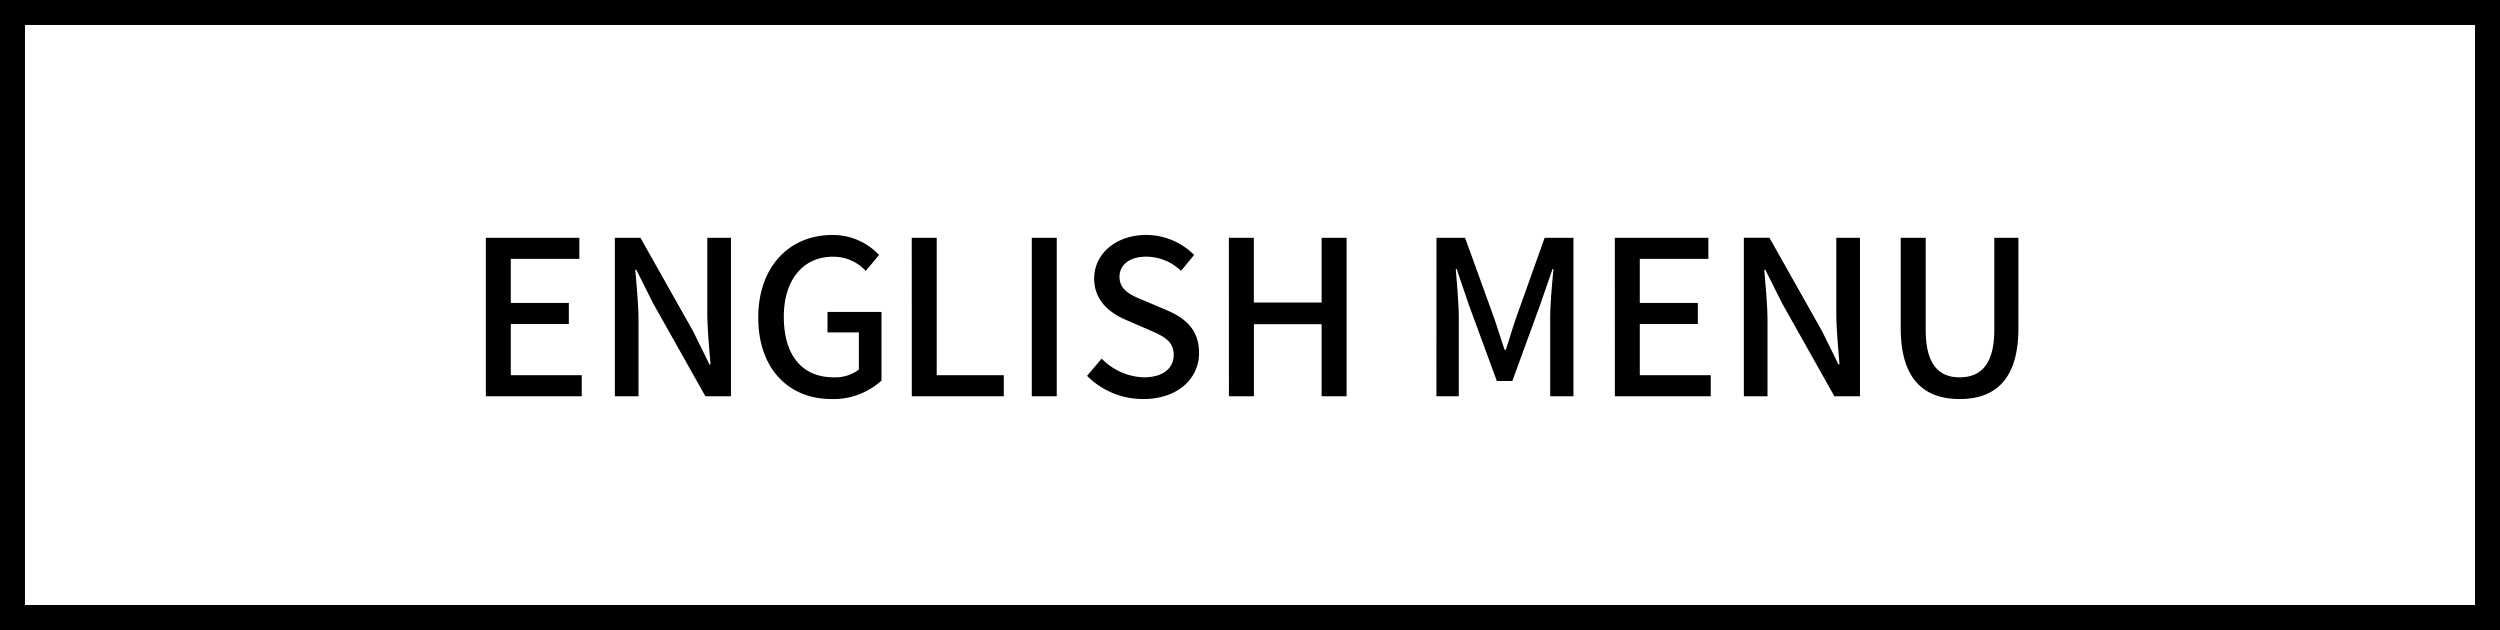 <svg xmlns="http://www.w3.org/2000/svg" width="290.33" height="73.163" viewBox="0 0 290.33 73.163">
  <g id="bn_englishmenu" transform="translate(-650 -213)">
    <path id="長方形_1_-_アウトライン" data-name="長方形 1 - アウトライン" d="M2.9,2.9V70.26H287.426V2.9H2.9M0,0H290.33V73.163H0Z" transform="translate(650 213)"/>
    <path id="パス_1" data-name="パス 1" d="M4.171-13.524H15.307v-2.447H7.067v-5.942h6.741V-24.36H7.067v-5.119h7.965v-2.447H4.171Zm14.981,0H21.9v-8.664c0-2-.225-4.12-.375-6.017h.125l1.923,3.845,6.092,10.836h2.971v-18.4H29.888v8.589c0,2,.225,4.22.375,6.117h-.125l-1.923-3.9L22.123-31.925H19.152ZM44.3-13.2a8.256,8.256,0,0,0,5.818-2.147v-7.965H43.846v2.372h3.645v4.32a4.557,4.557,0,0,1-2.9.9c-3.8,0-5.818-2.672-5.818-7.041,0-4.32,2.272-6.966,5.693-6.966a5.068,5.068,0,0,1,3.82,1.648l1.548-1.848A7.331,7.331,0,0,0,44.37-32.25c-4.869,0-8.564,3.6-8.564,9.588C35.806-16.645,39.4-13.2,44.3-13.2Zm9.338-.325H64.32v-2.447H56.53V-31.925h-2.9Zm13.932,0h2.9v-18.4h-2.9Zm12.959.325c4.02,0,6.467-2.4,6.467-5.343,0-2.7-1.573-4.045-3.745-4.969l-2.522-1.074c-1.5-.6-2.971-1.2-2.971-2.8,0-1.448,1.223-2.347,3.1-2.347a5.853,5.853,0,0,1,4.045,1.648l1.523-1.848a7.871,7.871,0,0,0-5.568-2.322c-3.5,0-6.042,2.172-6.042,5.069,0,2.672,1.973,4.07,3.745,4.819l2.547,1.1c1.7.749,2.946,1.273,2.946,2.946,0,1.548-1.248,2.6-3.471,2.6a7.125,7.125,0,0,1-4.894-2.172l-1.7,2A9.168,9.168,0,0,0,80.524-13.2Zm9.937-.325h2.9v-8.364h7.865v8.364h2.9v-18.4h-2.9v7.515H93.358v-7.515h-2.9Zm24.094,0h2.6v-9.088c0-1.648-.225-4.02-.35-5.693h.1l1.448,4.245,3.221,8.764h1.8l3.2-8.764,1.473-4.245h.1c-.15,1.673-.375,4.045-.375,5.693v9.088h2.7v-18.4h-3.346l-3.321,9.313c-.424,1.223-.774,2.472-1.2,3.7h-.125c-.424-1.223-.8-2.472-1.223-3.7l-3.371-9.313h-3.321Zm20.724,0h11.136v-2.447h-8.24v-5.942h6.741V-24.36h-6.741v-5.119h7.965v-2.447H135.28Zm14.981,0h2.747v-8.664c0-2-.225-4.12-.375-6.017h.125l1.923,3.845,6.092,10.836h2.971v-18.4H161v8.589c0,2,.225,4.22.375,6.117h-.125l-1.923-3.9-6.092-10.811h-2.971Zm25.068.325c4.07,0,6.816-2.222,6.816-8.215V-31.925h-2.8v10.711c0,4.145-1.7,5.493-4.02,5.493-2.3,0-3.945-1.348-3.945-5.493V-31.925h-2.9v10.512C168.488-15.421,171.259-13.2,175.329-13.2Z" transform="translate(702.252 272.541)"/>
  </g>
</svg>
